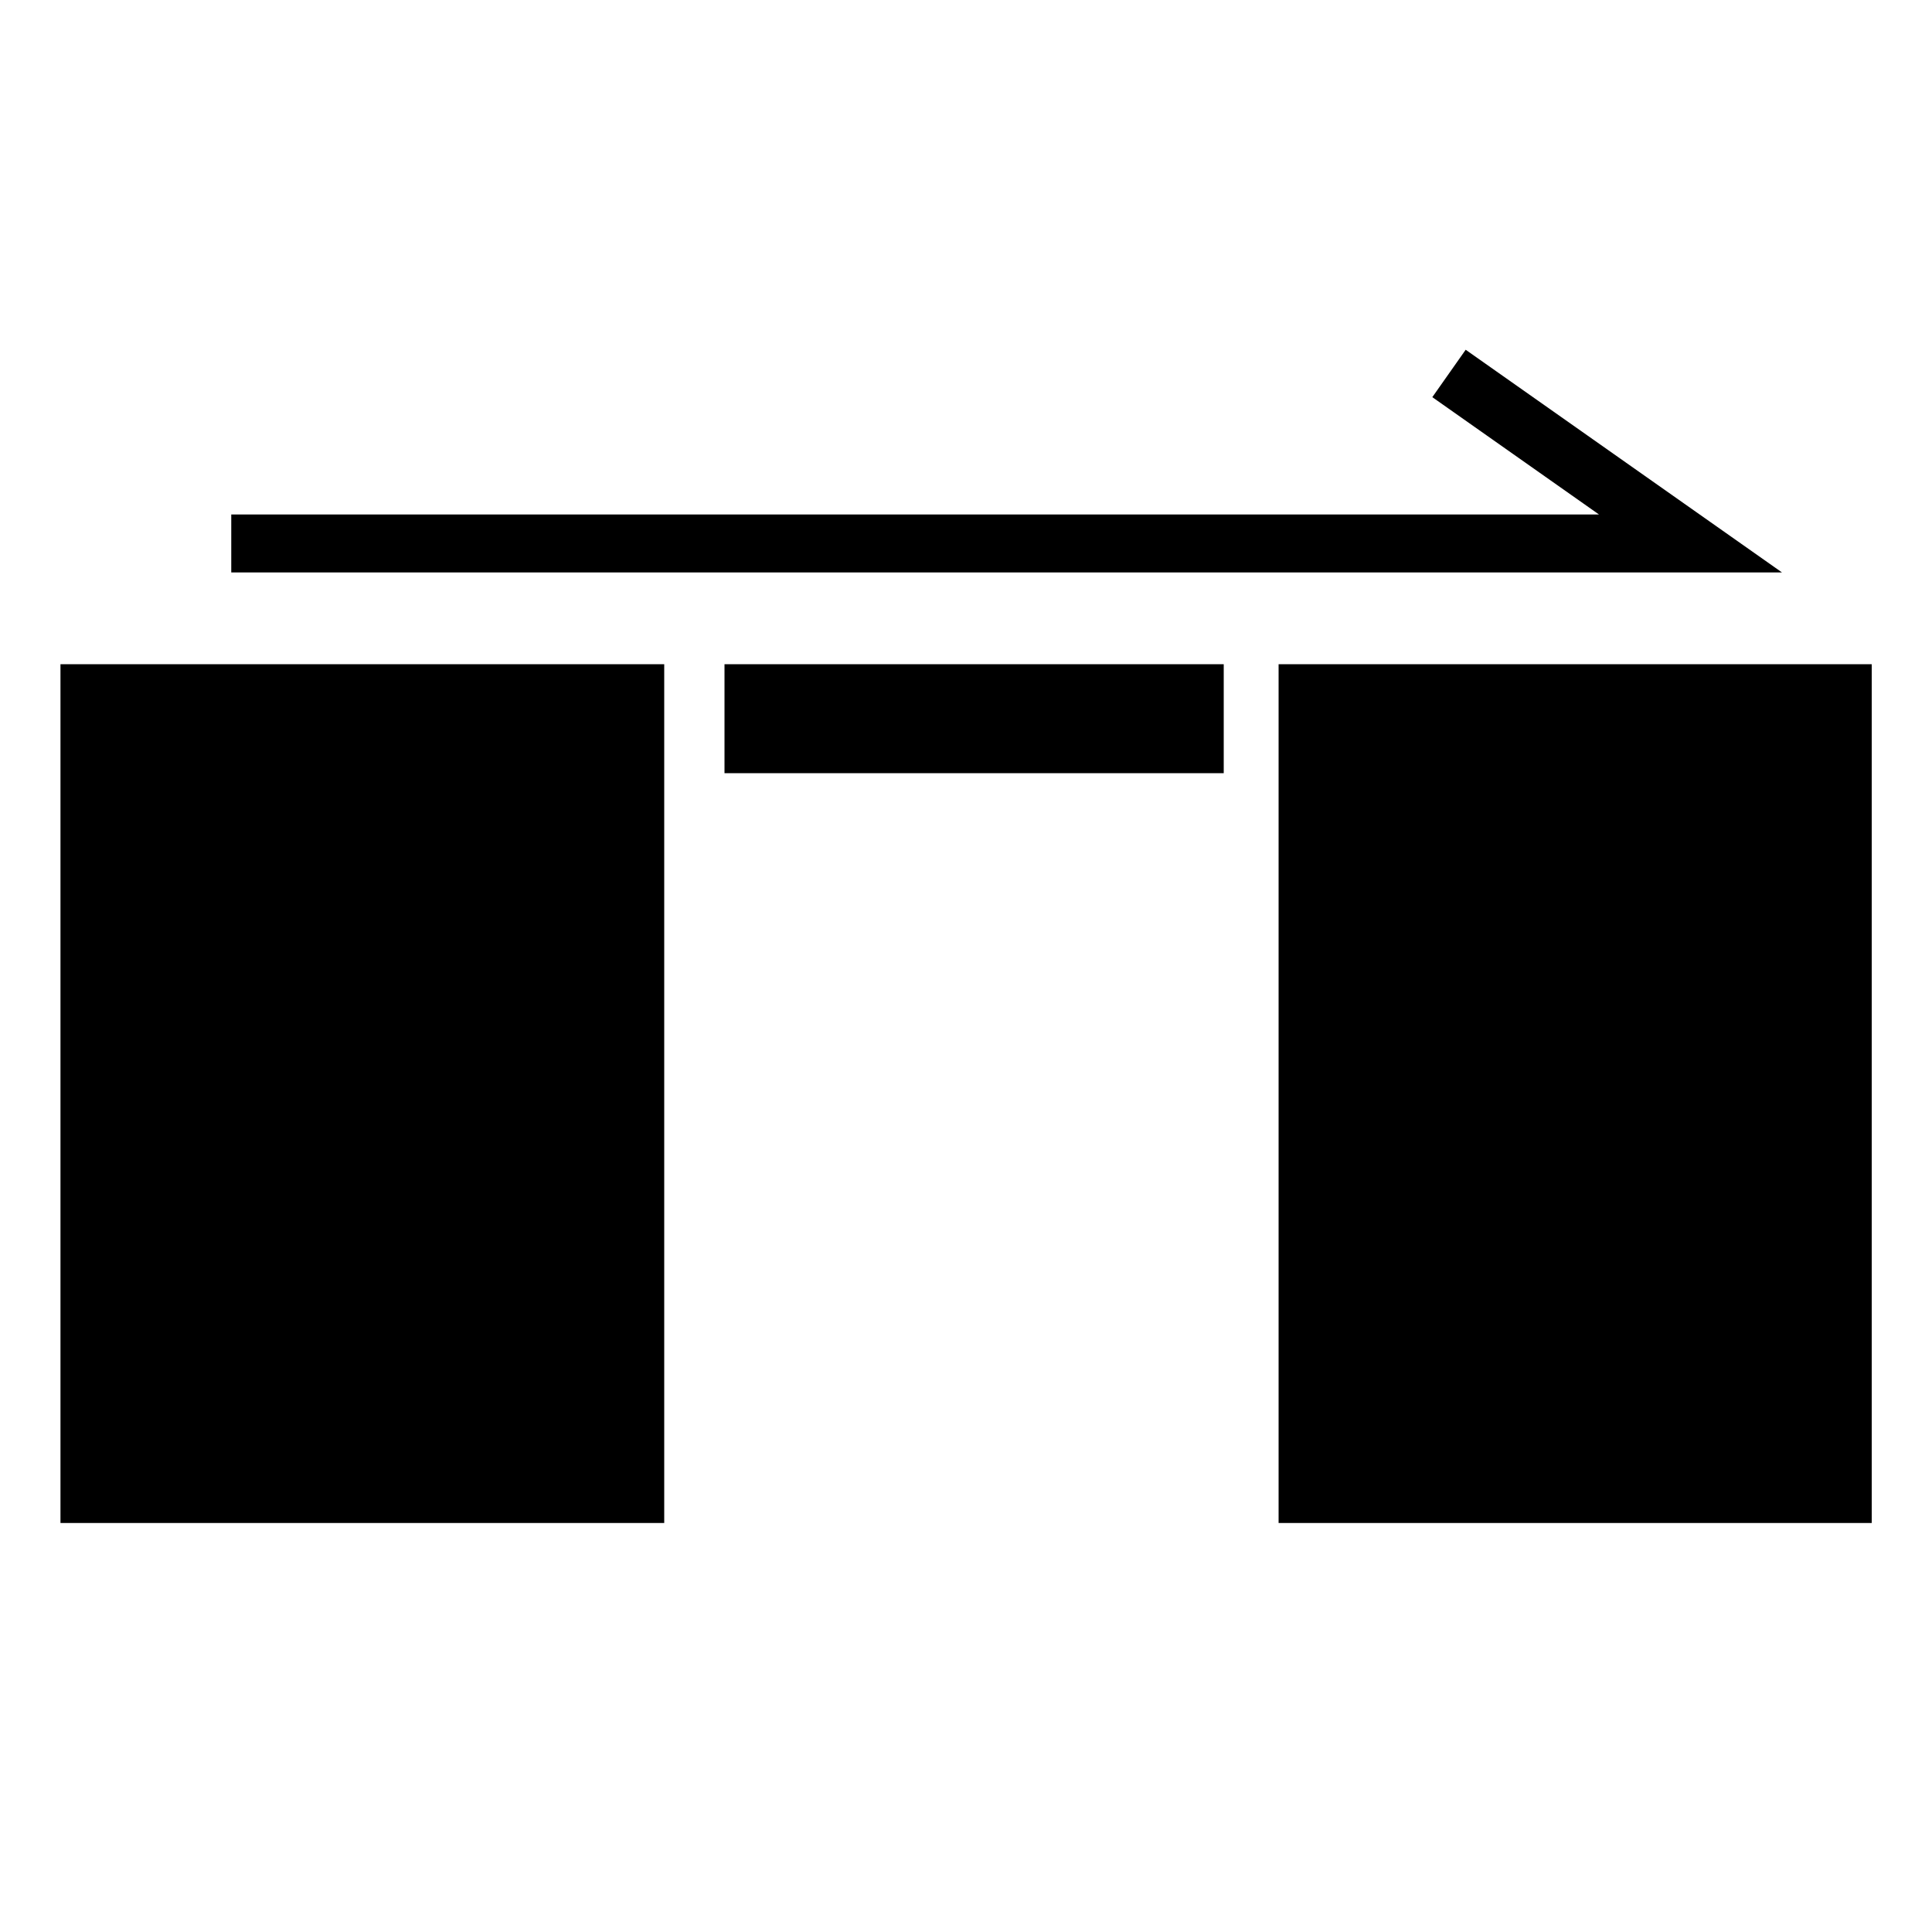 <?xml version="1.0" encoding="UTF-8" standalone="no"?>
<!DOCTYPE svg PUBLIC "-//W3C//DTD SVG 1.1//EN" "http://www.w3.org/Graphics/SVG/1.1/DTD/svg11.dtd">
<svg version="1.1" xmlns="http://www.w3.org/2000/svg" xmlns:xlink="http://www.w3.org/1999/xlink" preserveAspectRatio="xMidYMid meet" viewBox="0 0 100 100" width="100" height="100"><defs><path d="M66.18 34.38L96.88 34.38L96.88 78.83L66.18 78.83L66.18 34.38Z" id="aLgeF6rXN"></path><path d="M3.13 34.38L34.38 34.38L34.38 78.83L3.13 78.83L3.13 34.38Z" id="h6xcSgXxe"></path><path d="M37.5 34.38L63.34 34.38L63.34 40.02L37.5 40.02L37.5 34.38Z" id="ipVKcMH44"></path><path d="M75 19.33L87.5 28.13L11.97 28.13" id="g8m5mdM0I"></path></defs><g><g><g><use xlink:href="#aLgeF6rXN" opacity="1" fill="#000000" fill-opacity="1"></use></g><g><use xlink:href="#h6xcSgXxe" opacity="1" fill="#000000" fill-opacity="1"></use></g><g><use xlink:href="#ipVKcMH44" opacity="1" fill="#000000" fill-opacity="1"></use></g><g><g><use xlink:href="#g8m5mdM0I" opacity="1" fill-opacity="0" stroke="#000000" stroke-width="3" stroke-opacity="1"></use></g></g></g></g></svg>
